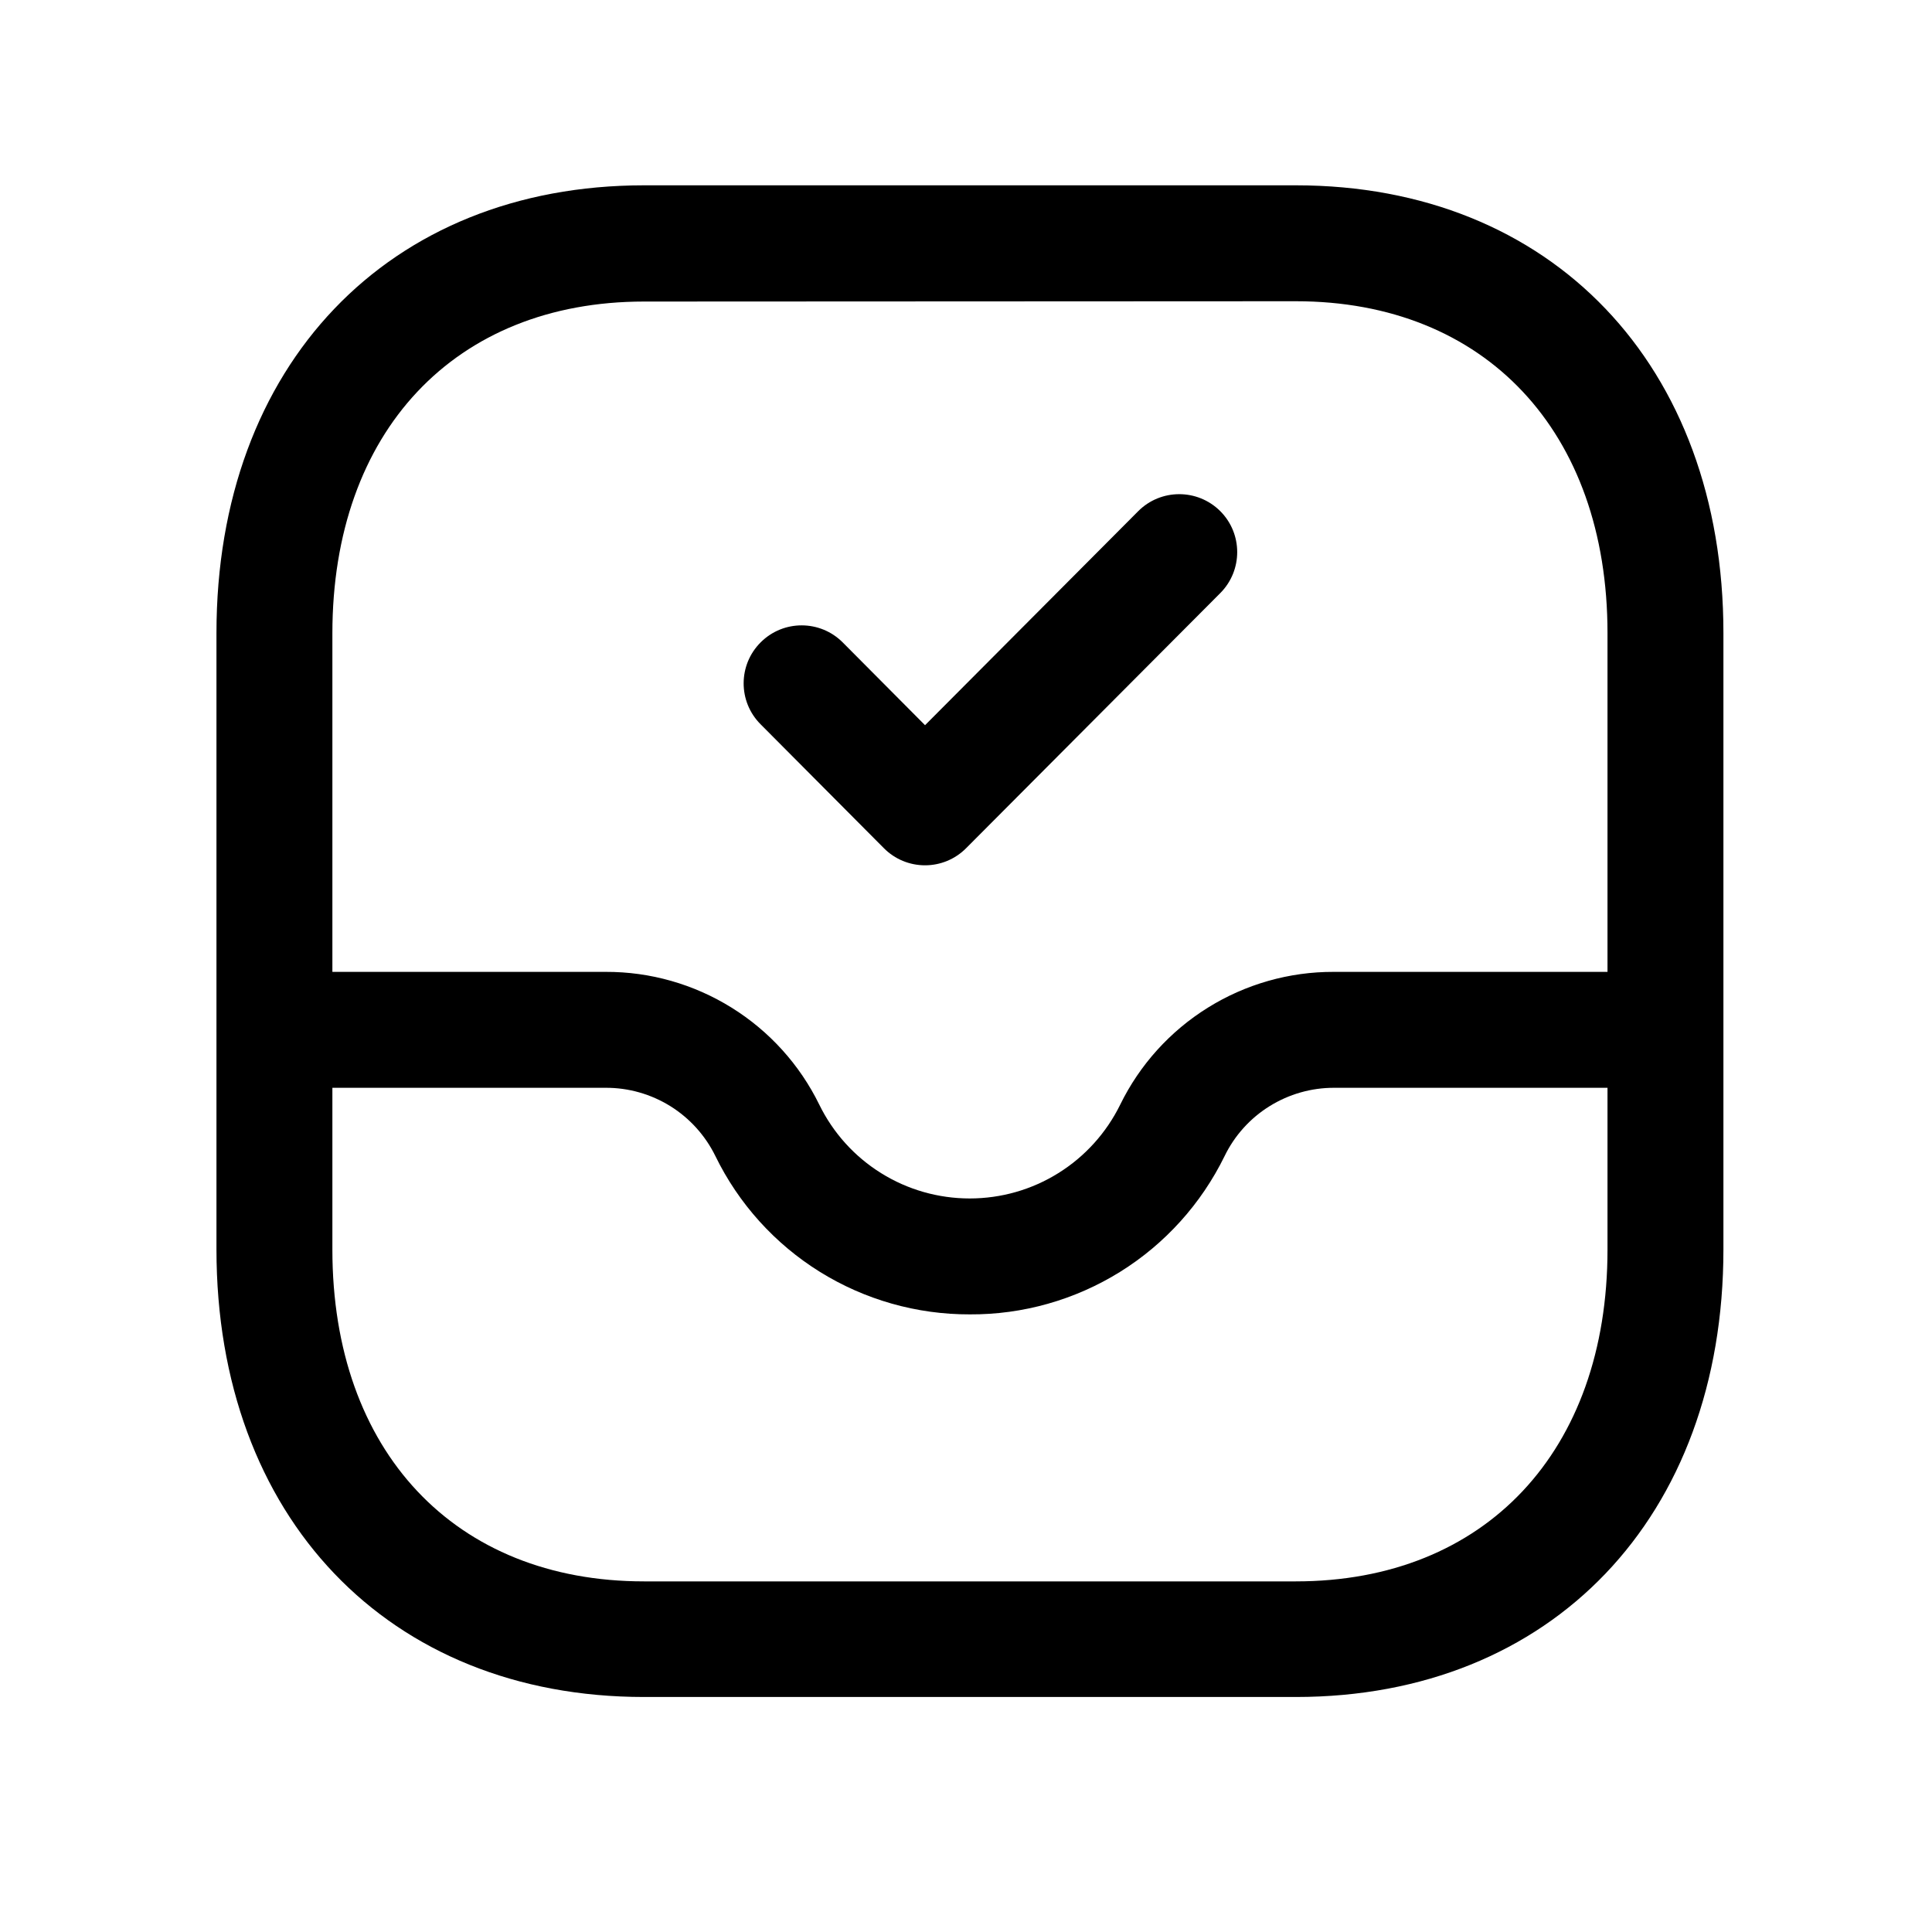 <svg width="25" height="25" viewBox="0 0 25 25" fill="none" xmlns="http://www.w3.org/2000/svg">
<path fill-rule="evenodd" clip-rule="evenodd" d="M15.789 6.613C16.082 6.905 16.083 7.38 15.791 7.674L12.501 10.976C12.36 11.118 12.169 11.197 11.97 11.197C11.77 11.197 11.579 11.118 11.438 10.976L9.841 9.371C9.549 9.078 9.55 8.603 9.844 8.311C10.138 8.018 10.613 8.02 10.905 8.313L11.97 9.384L14.728 6.615C15.02 6.322 15.495 6.321 15.789 6.613Z" fill="black"/>
<path d="M16.768 21.959H8.334C5.024 21.959 2.801 19.631 2.801 16.166V8.192C2.801 4.727 5.024 2.398 8.334 2.398H16.769C20.077 2.398 22.301 4.727 22.301 8.192V16.166C22.301 19.631 20.077 21.959 16.768 21.959ZM8.334 3.902C5.884 3.902 4.301 5.588 4.301 8.196V16.17C4.301 18.778 5.884 20.463 8.334 20.463H16.768C19.218 20.463 20.801 18.778 20.801 16.17V8.192C20.801 5.584 19.218 3.898 16.769 3.898L8.334 3.902Z" fill="black"/>
<path d="M12.549 17.008C11.863 17.01 11.19 16.819 10.608 16.457C10.026 16.095 9.557 15.575 9.257 14.959C9.127 14.694 8.925 14.47 8.675 14.314C8.424 14.158 8.134 14.075 7.839 14.076H3.559C3.36 14.076 3.169 13.997 3.028 13.857C2.888 13.716 2.809 13.525 2.809 13.326C2.809 13.127 2.888 12.937 3.028 12.796C3.169 12.655 3.36 12.576 3.559 12.576H7.839C8.414 12.574 8.978 12.735 9.467 13.039C9.956 13.343 10.349 13.778 10.602 14.295C10.78 14.659 11.057 14.966 11.401 15.18C11.745 15.395 12.143 15.508 12.548 15.508C12.954 15.508 13.351 15.395 13.695 15.18C14.039 14.966 14.316 14.659 14.495 14.295C14.748 13.778 15.141 13.343 15.63 13.039C16.118 12.735 16.683 12.574 17.259 12.576H21.549C21.747 12.576 21.938 12.655 22.079 12.796C22.22 12.937 22.299 13.127 22.299 13.326C22.299 13.525 22.22 13.716 22.079 13.857C21.938 13.997 21.747 14.076 21.549 14.076H17.265C16.969 14.075 16.679 14.158 16.428 14.314C16.177 14.47 15.975 14.694 15.846 14.96C15.544 15.577 15.075 16.097 14.492 16.459C13.909 16.821 13.235 17.012 12.549 17.008Z" fill="black"/>
</svg>